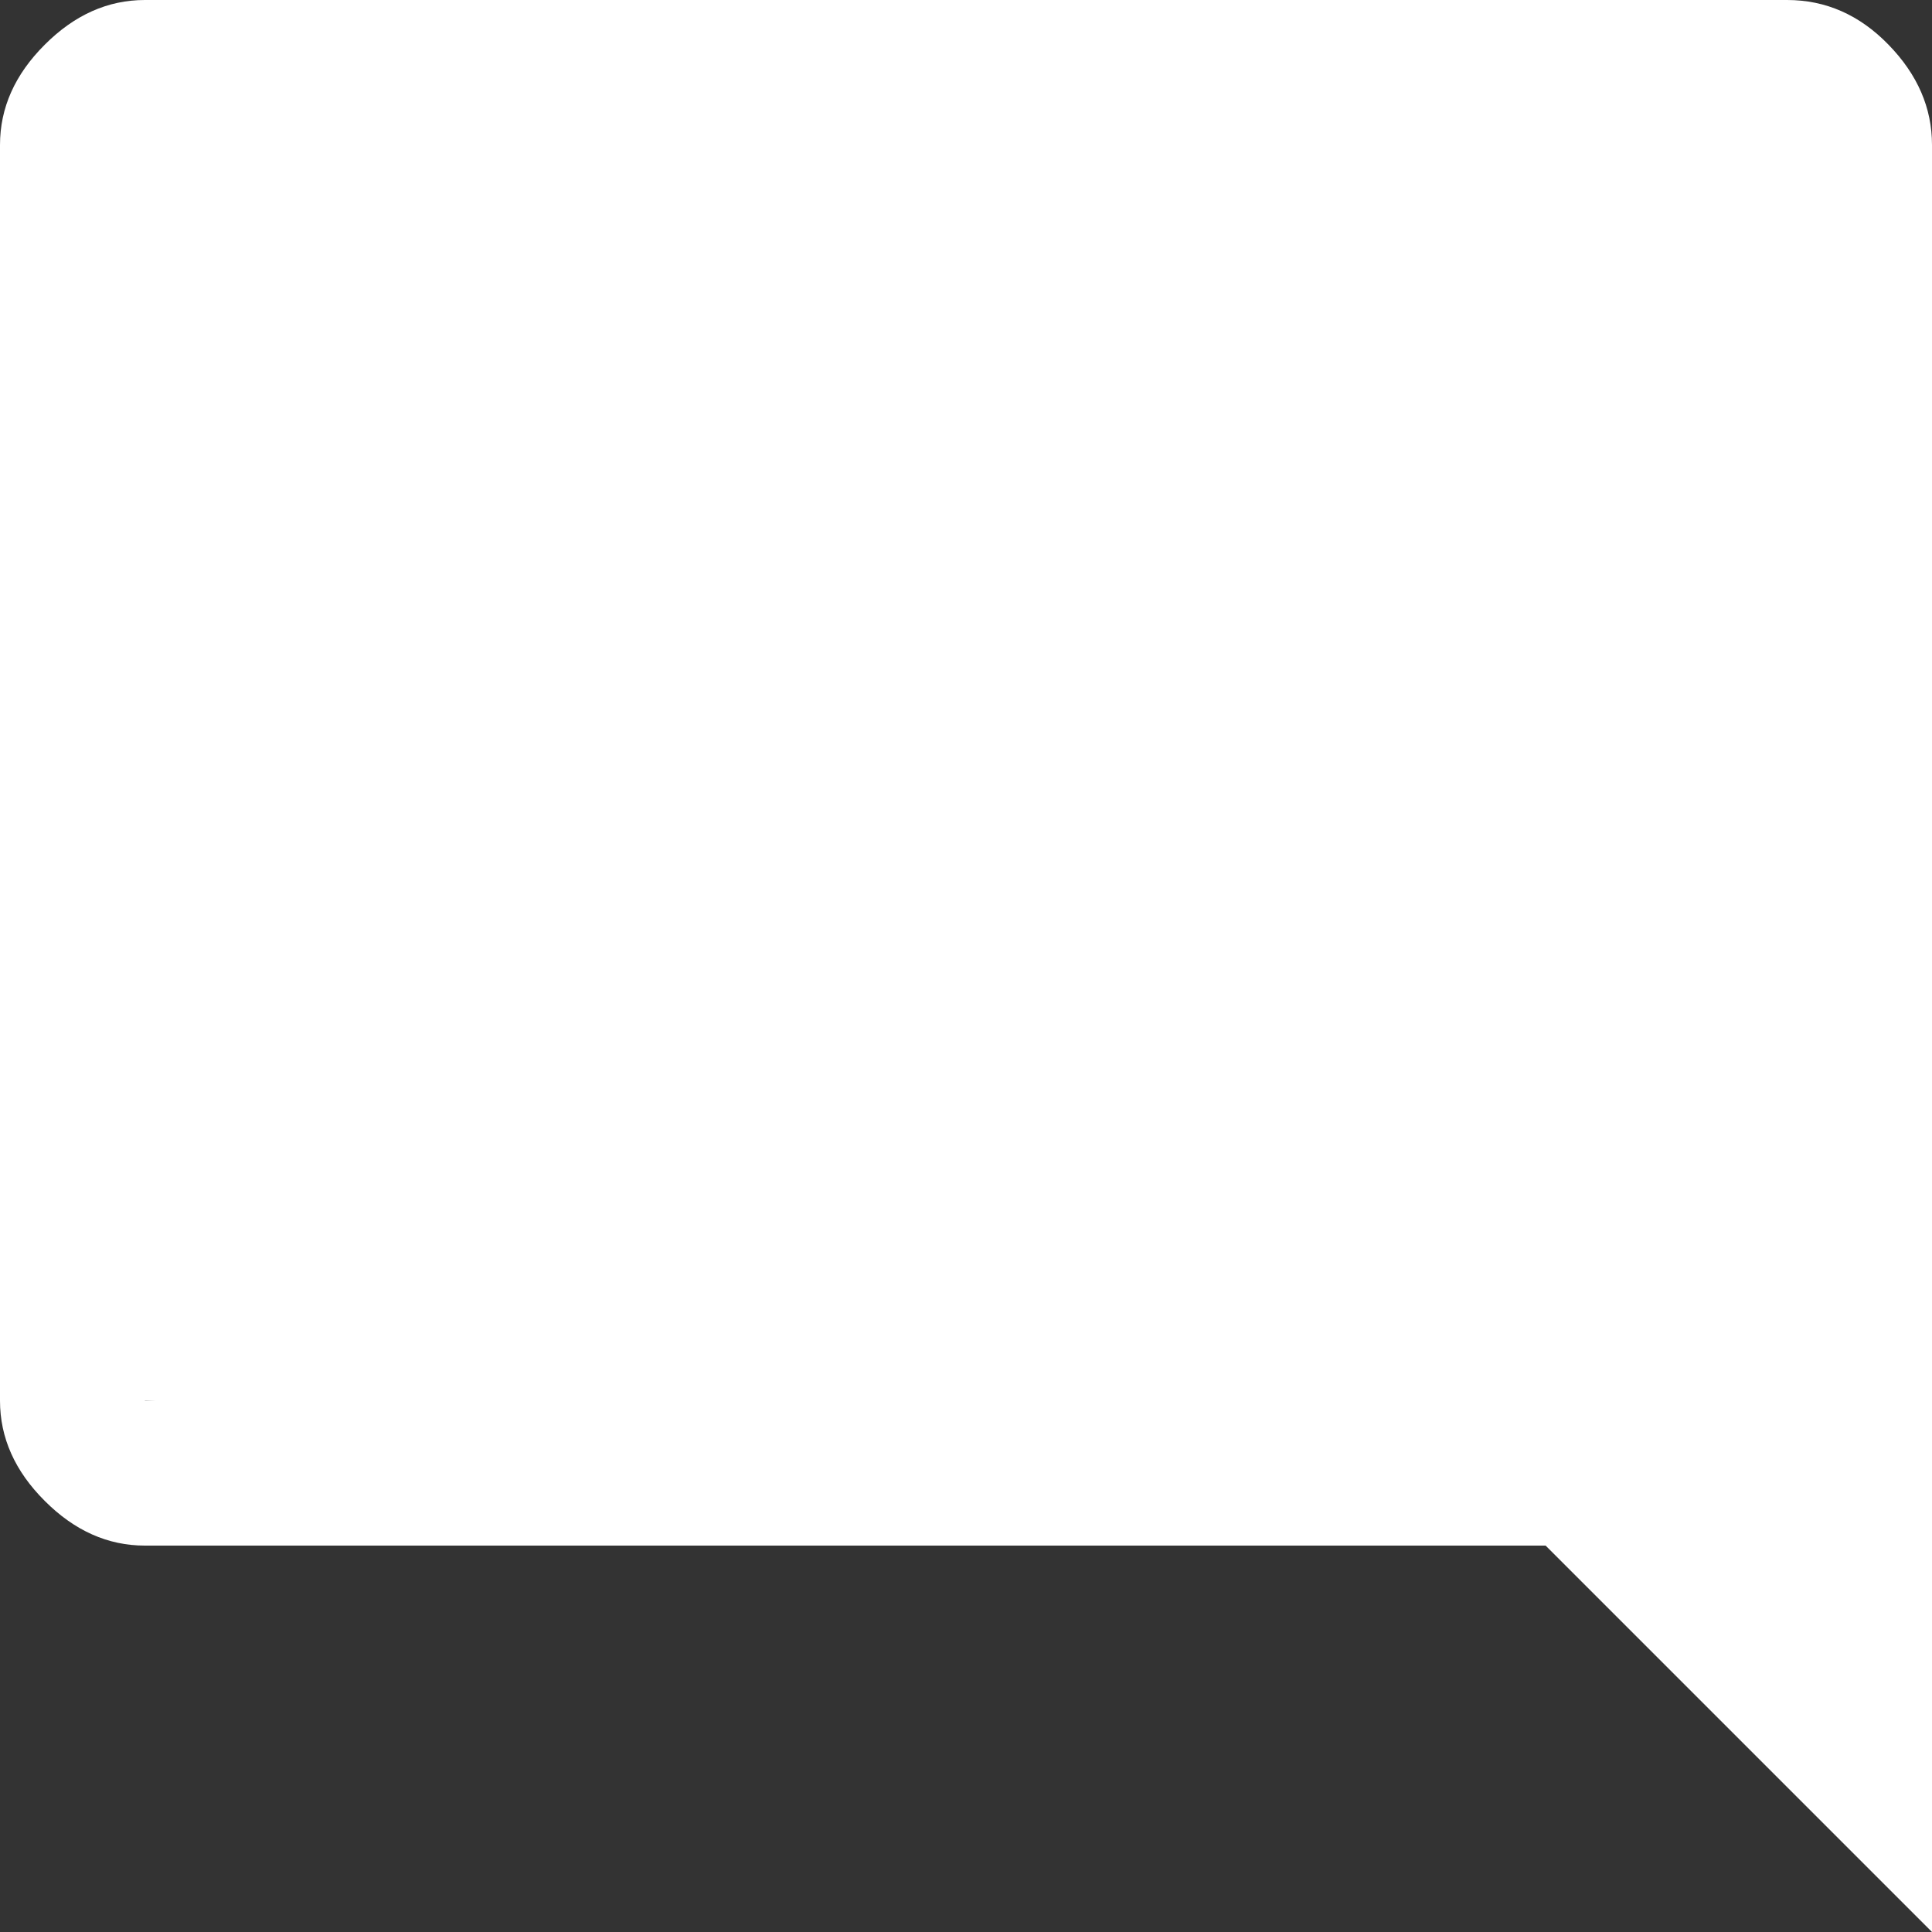 <svg width="20" height="20" viewBox="0 0 20 20" fill="none" xmlns="http://www.w3.org/2000/svg">
<rect x="0" y="0" width="20" height="20" fill="#333333" stroke="none"/>
<path d="M20 20L16 16H1.5C1.117 16 0.771 15.846 0.463 15.537C0.154 15.229 0 14.883 0 14.5V1.5C0 1.117 0.154 0.771 0.463 0.463C0.771 0.154 1.117 0 1.5 0H18.5C18.9 0 19.25 0.154 19.55 0.463C19.85 0.771 20 1.117 20 1.5V20ZM1.5 1.5V14.5H16.625L18.5 16.375V1.5H1.5ZM1.5 1.5V16.375V14.5V1.5Z" fill="white"/>
<path d="M18.5 1.5H1.5V14L16.5 14.5L18.5 16V1.5Z" fill="white" stroke="white"/>
</svg>
